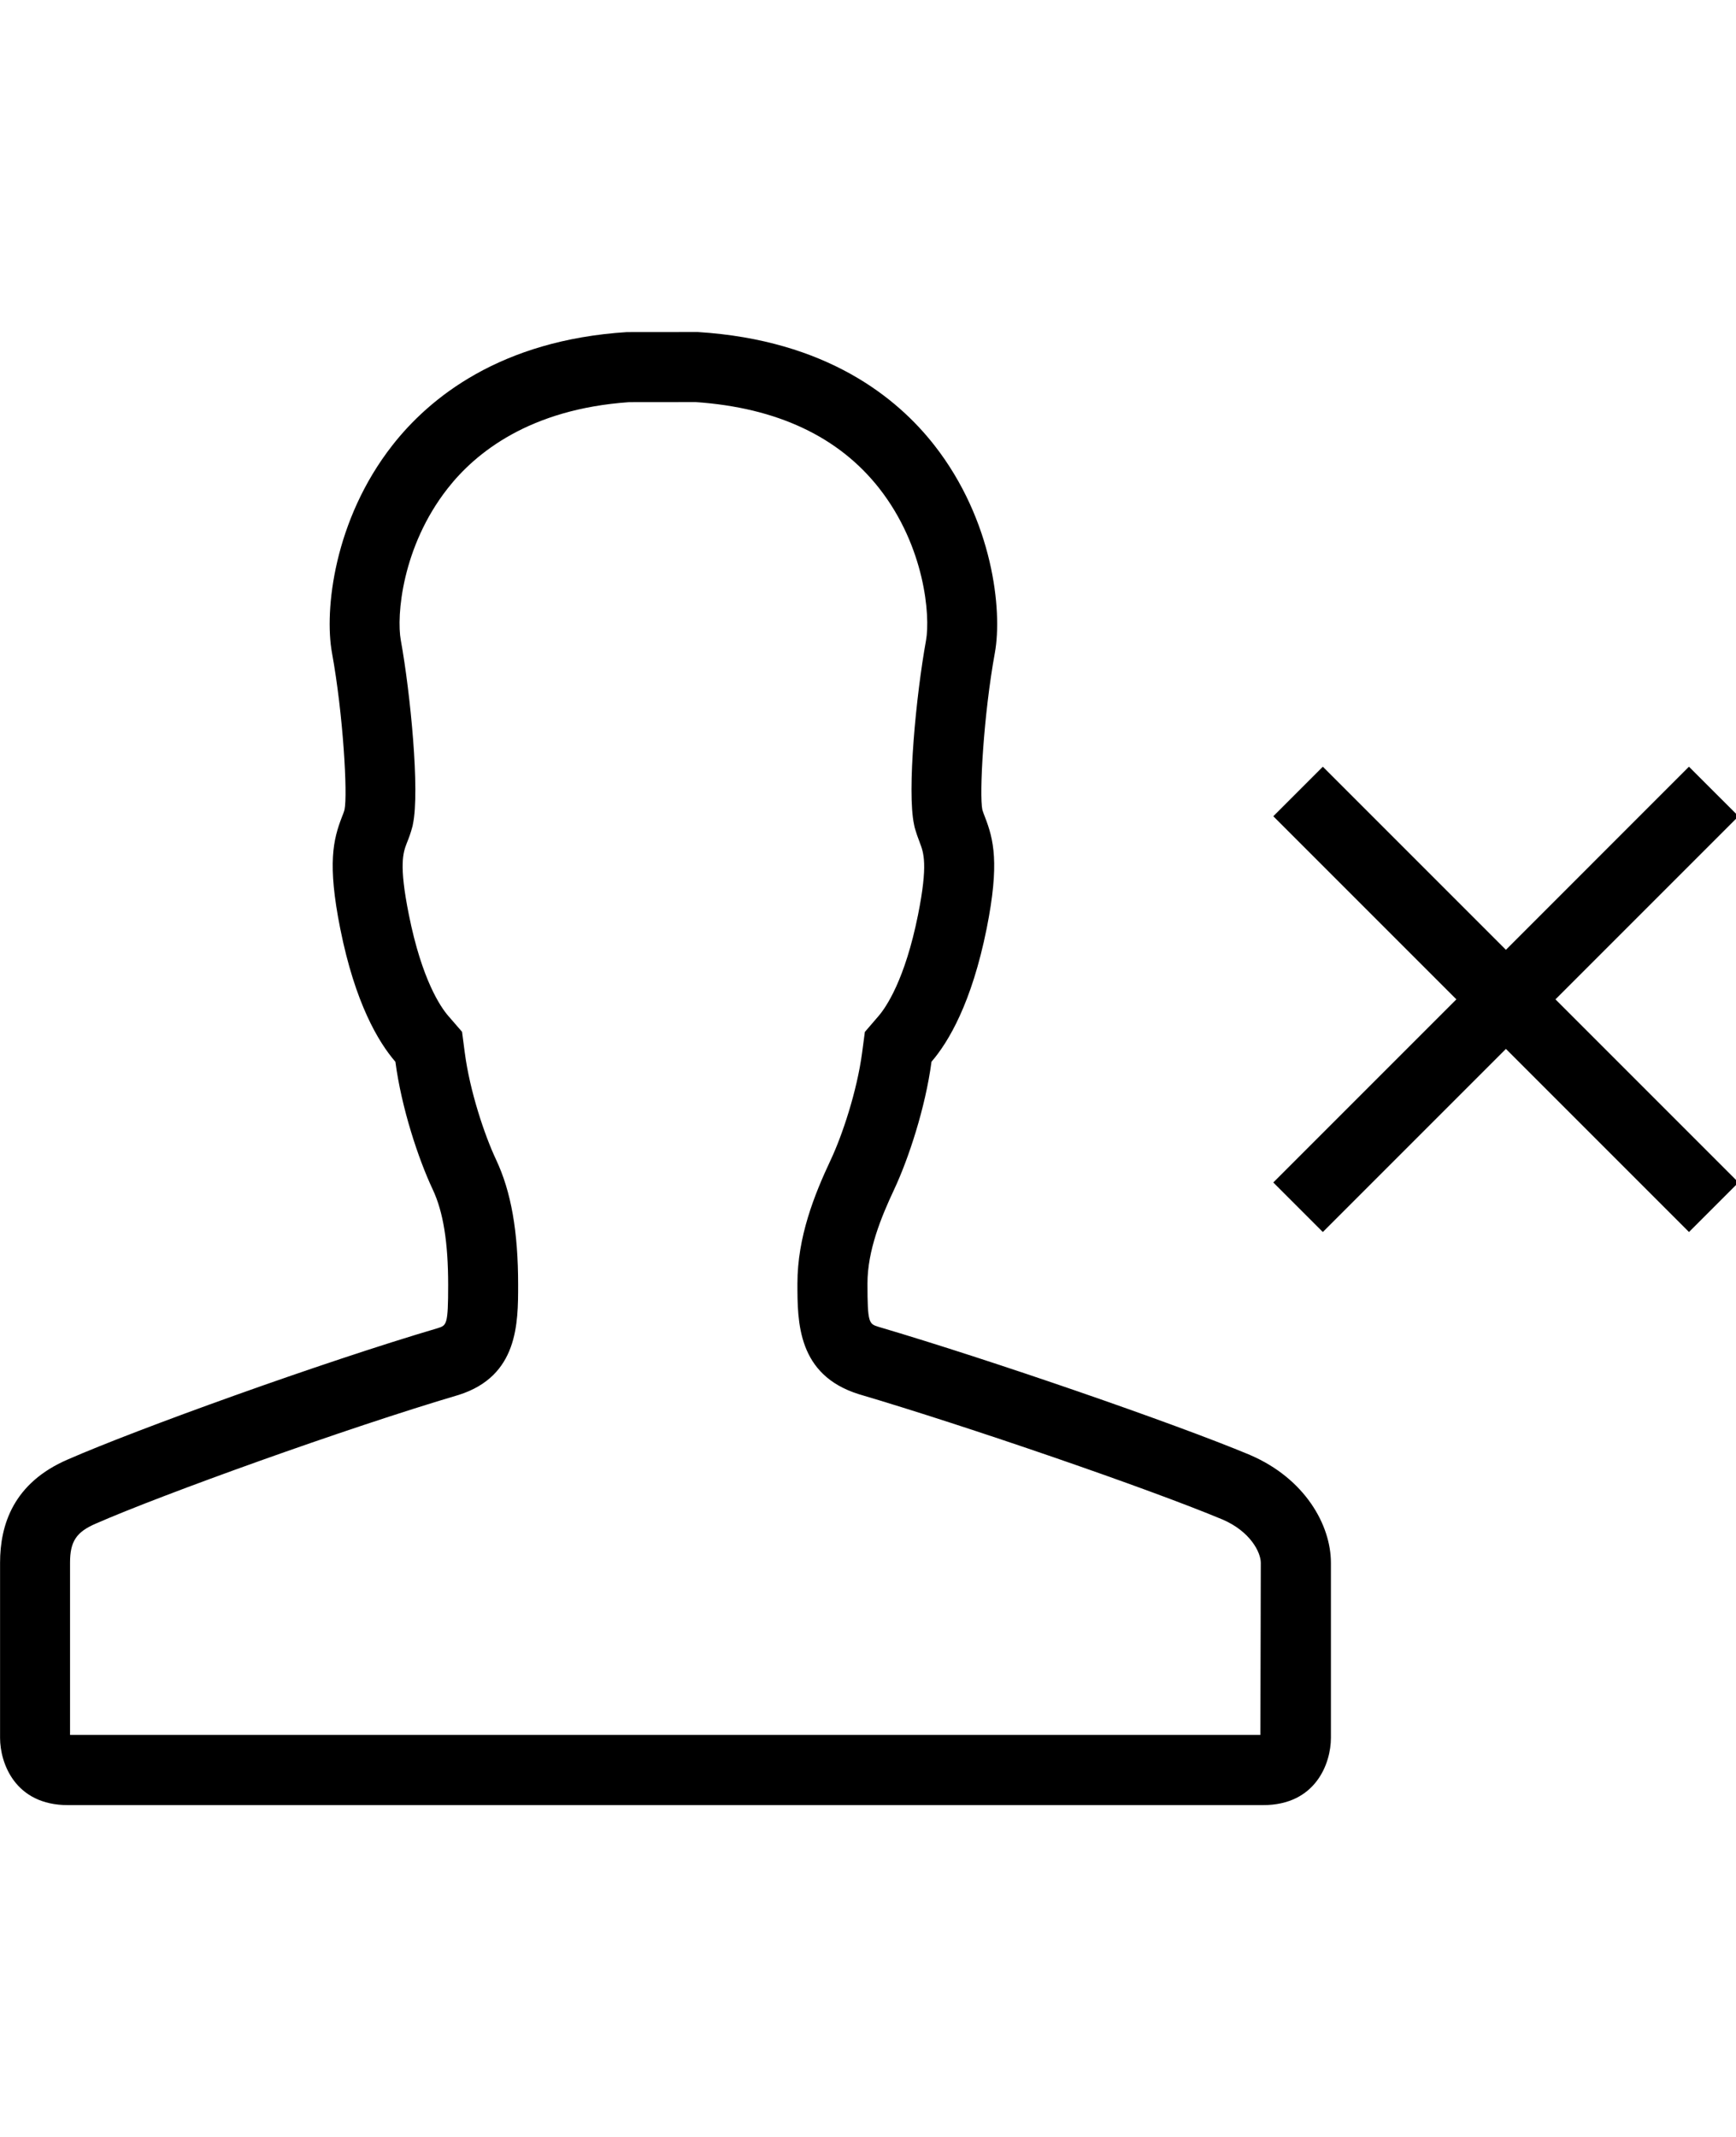 <?xml version="1.0" encoding="utf-8"?>
<!-- Generated by IcoMoon.io -->
<!DOCTYPE svg PUBLIC "-//W3C//DTD SVG 1.1//EN" "http://www.w3.org/Graphics/SVG/1.1/DTD/svg11.dtd">
<svg version="1.1" xmlns="http://www.w3.org/2000/svg" xmlns:xlink="http://www.w3.org/1999/xlink" width="26" height="32" viewBox="0 0 26 32">
  <g id="icomoon-ignore"></g>
  <path d="M18.723 21.788c-1.151-0.48-3.884-1.423-5.565-1.919-0.143-0.045-0.166-0.052-0.166-0.649 0-0.493 0.203-0.989 0.4-1.409 0.214-0.456 0.468-1.224 0.559-1.912 0.255-0.296 0.602-0.88 0.826-1.993 0.196-0.981 0.104-1.338-0.026-1.673-0.013-0.035-0.028-0.070-0.038-0.105-0.049-0.23 0.018-1.425 0.187-2.352 0.116-0.636-0.030-1.989-0.906-3.108-0.553-0.707-1.611-1.576-3.544-1.696l-1.060 0.001c-1.9 0.12-2.96 0.988-3.513 1.695-0.876 1.119-1.021 2.472-0.905 3.108 0.169 0.928 0.236 2.123 0.188 2.348-0.010 0.039-0.025 0.074-0.039 0.11-0.129 0.335-0.221 0.692-0.025 1.673 0.222 1.113 0.57 1.697 0.826 1.993 0.090 0.688 0.344 1.456 0.559 1.912 0.157 0.334 0.231 0.788 0.231 1.431 0 0.597-0.023 0.604-0.157 0.646-1.739 0.513-4.505 1.513-5.537 1.965-0.818 0.351-1.017 0.98-1.017 1.548s0 2.251 0 2.623c0 0.371 0.22 1.006 1.017 1.006 0.613 0 5.518 0 7.746 0 0.668 0 1.098 0 1.098 0h0.192c0 0 0.437 0 1.115 0 2.237 0 7.135 0 7.747 0 0.796 0 1.017-0.634 1.017-1.006s0-2.055 0-2.623-0.392-1.262-1.209-1.613zM18.876 25.98h-17.827v-2.579c0-0.318 0.093-0.46 0.389-0.587 0.993-0.435 3.741-1.426 5.433-1.926 0.889-0.282 0.889-1.070 0.889-1.646 0-0.801-0.104-1.397-0.331-1.878-0.172-0.366-0.392-1.022-0.468-1.601l-0.041-0.312-0.206-0.238c-0.113-0.13-0.395-0.538-0.59-1.513-0.153-0.759-0.085-0.935-0.031-1.076 0.031-0.076 0.059-0.152 0.081-0.237l0.006-0.022 0.004-0.022c0.106-0.495-0.037-1.962-0.181-2.755-0.067-0.365 0.017-1.401 0.701-2.273 0.417-0.534 1.228-1.19 2.721-1.293l0.992-0.001c1.219 0.083 2.145 0.518 2.753 1.294 0.682 0.872 0.765 1.909 0.699 2.275-0.148 0.814-0.287 2.257-0.179 2.758l0.008 0.039 0.011 0.038c0.015 0.054 0.035 0.108 0.055 0.161l0.010 0.026v0.002c0.059 0.153 0.127 0.326-0.025 1.087-0.196 0.974-0.479 1.384-0.592 1.515l-0.204 0.237-0.041 0.31c-0.077 0.578-0.297 1.237-0.469 1.603-0.247 0.525-0.5 1.157-0.5 1.856 0 0.577 0 1.367 0.918 1.655 1.641 0.485 4.345 1.416 5.448 1.877 0.418 0.179 0.574 0.493 0.574 0.649l-0.006 2.579z" fill="#000000"></path>
  <path d="M23.296 14.965l2.742-2.742-0.743-0.742-2.741 2.742-2.742-2.742-0.742 0.742 2.742 2.742-2.742 2.742 0.742 0.742 2.742-2.742 2.742 2.742 0.742-0.742z" fill="#000000"></path>
</svg>
